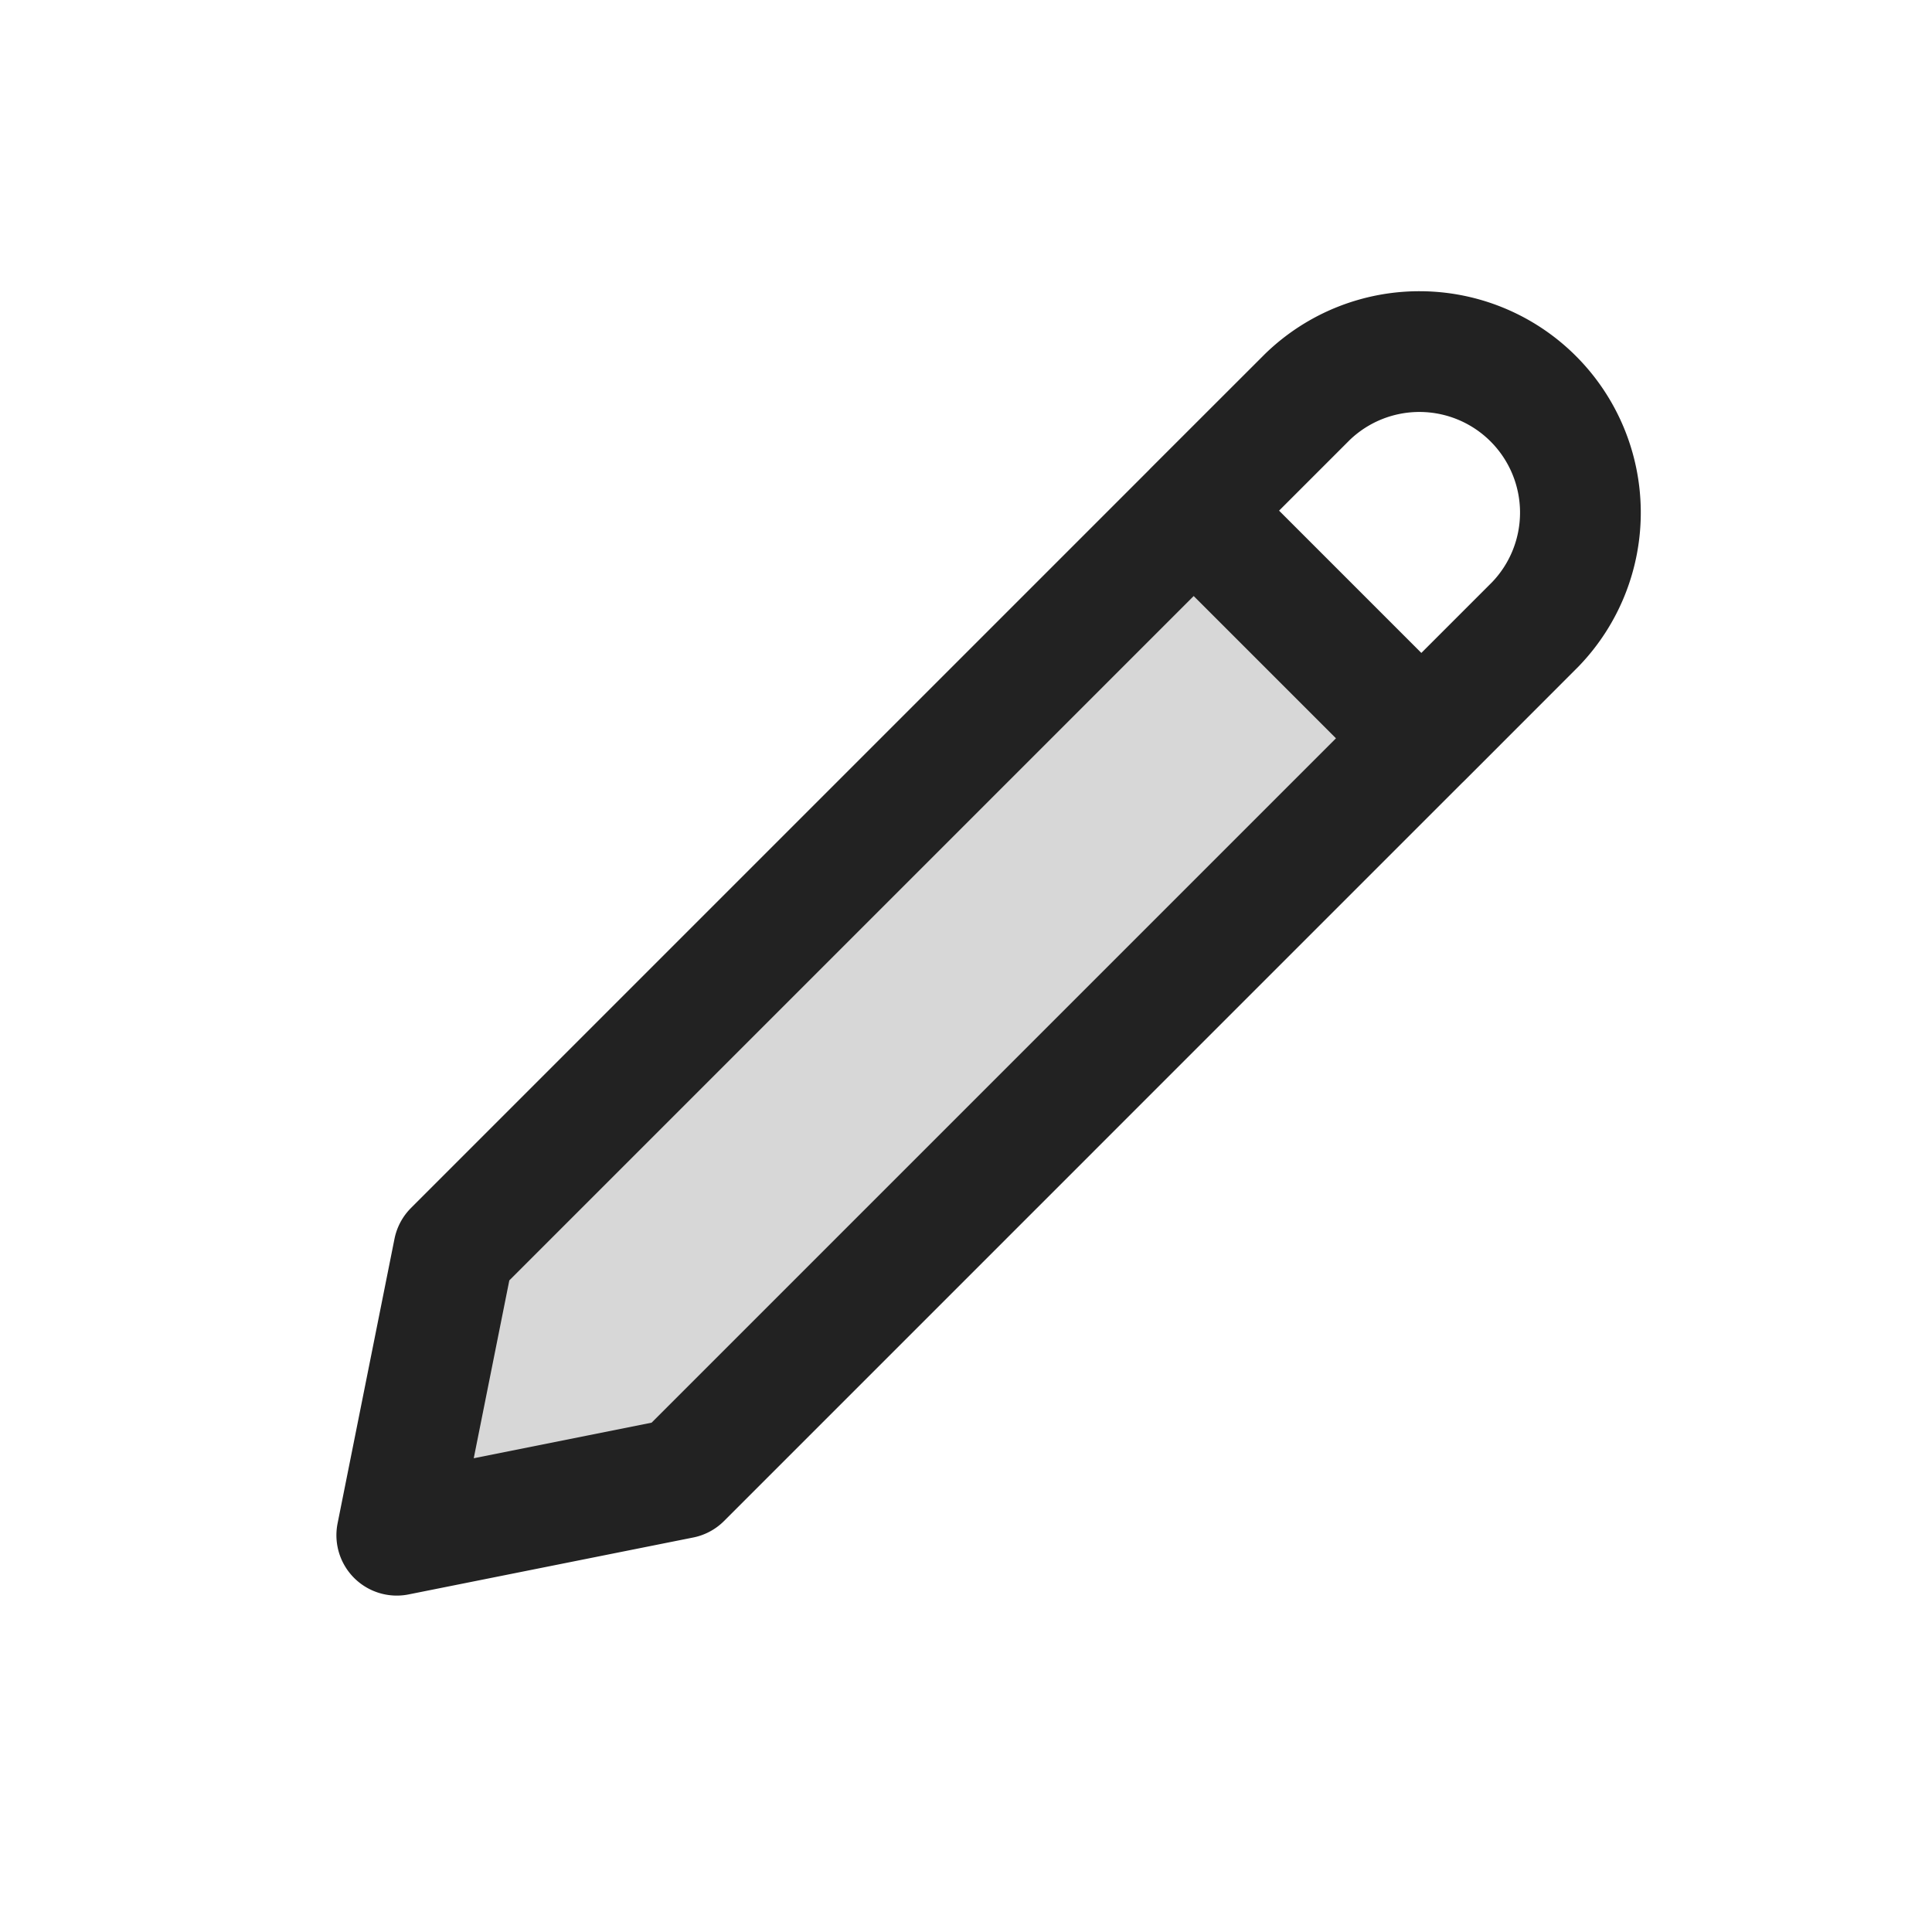 <svg xmlns="http://www.w3.org/2000/svg" width="24" height="24" fill="none"><path fill="#000" fill-opacity=".16" d="m4.929 19.071.707-3.536 9.192-9.192 2.829 2.829-9.193 9.192-3.535.707Z"/><path stroke="#222" stroke-linecap="round" stroke-linejoin="round" stroke-miterlimit="10" stroke-width="1.5" d="M19.071 7.757 8.464 18.364l-3.535.707.707-3.535L16.243 4.929m2.828 2.828a2 2 0 0 0-2.828-2.828m2.828 2.828-1.414 1.415-2.829-2.829 1.415-1.414"/></svg>